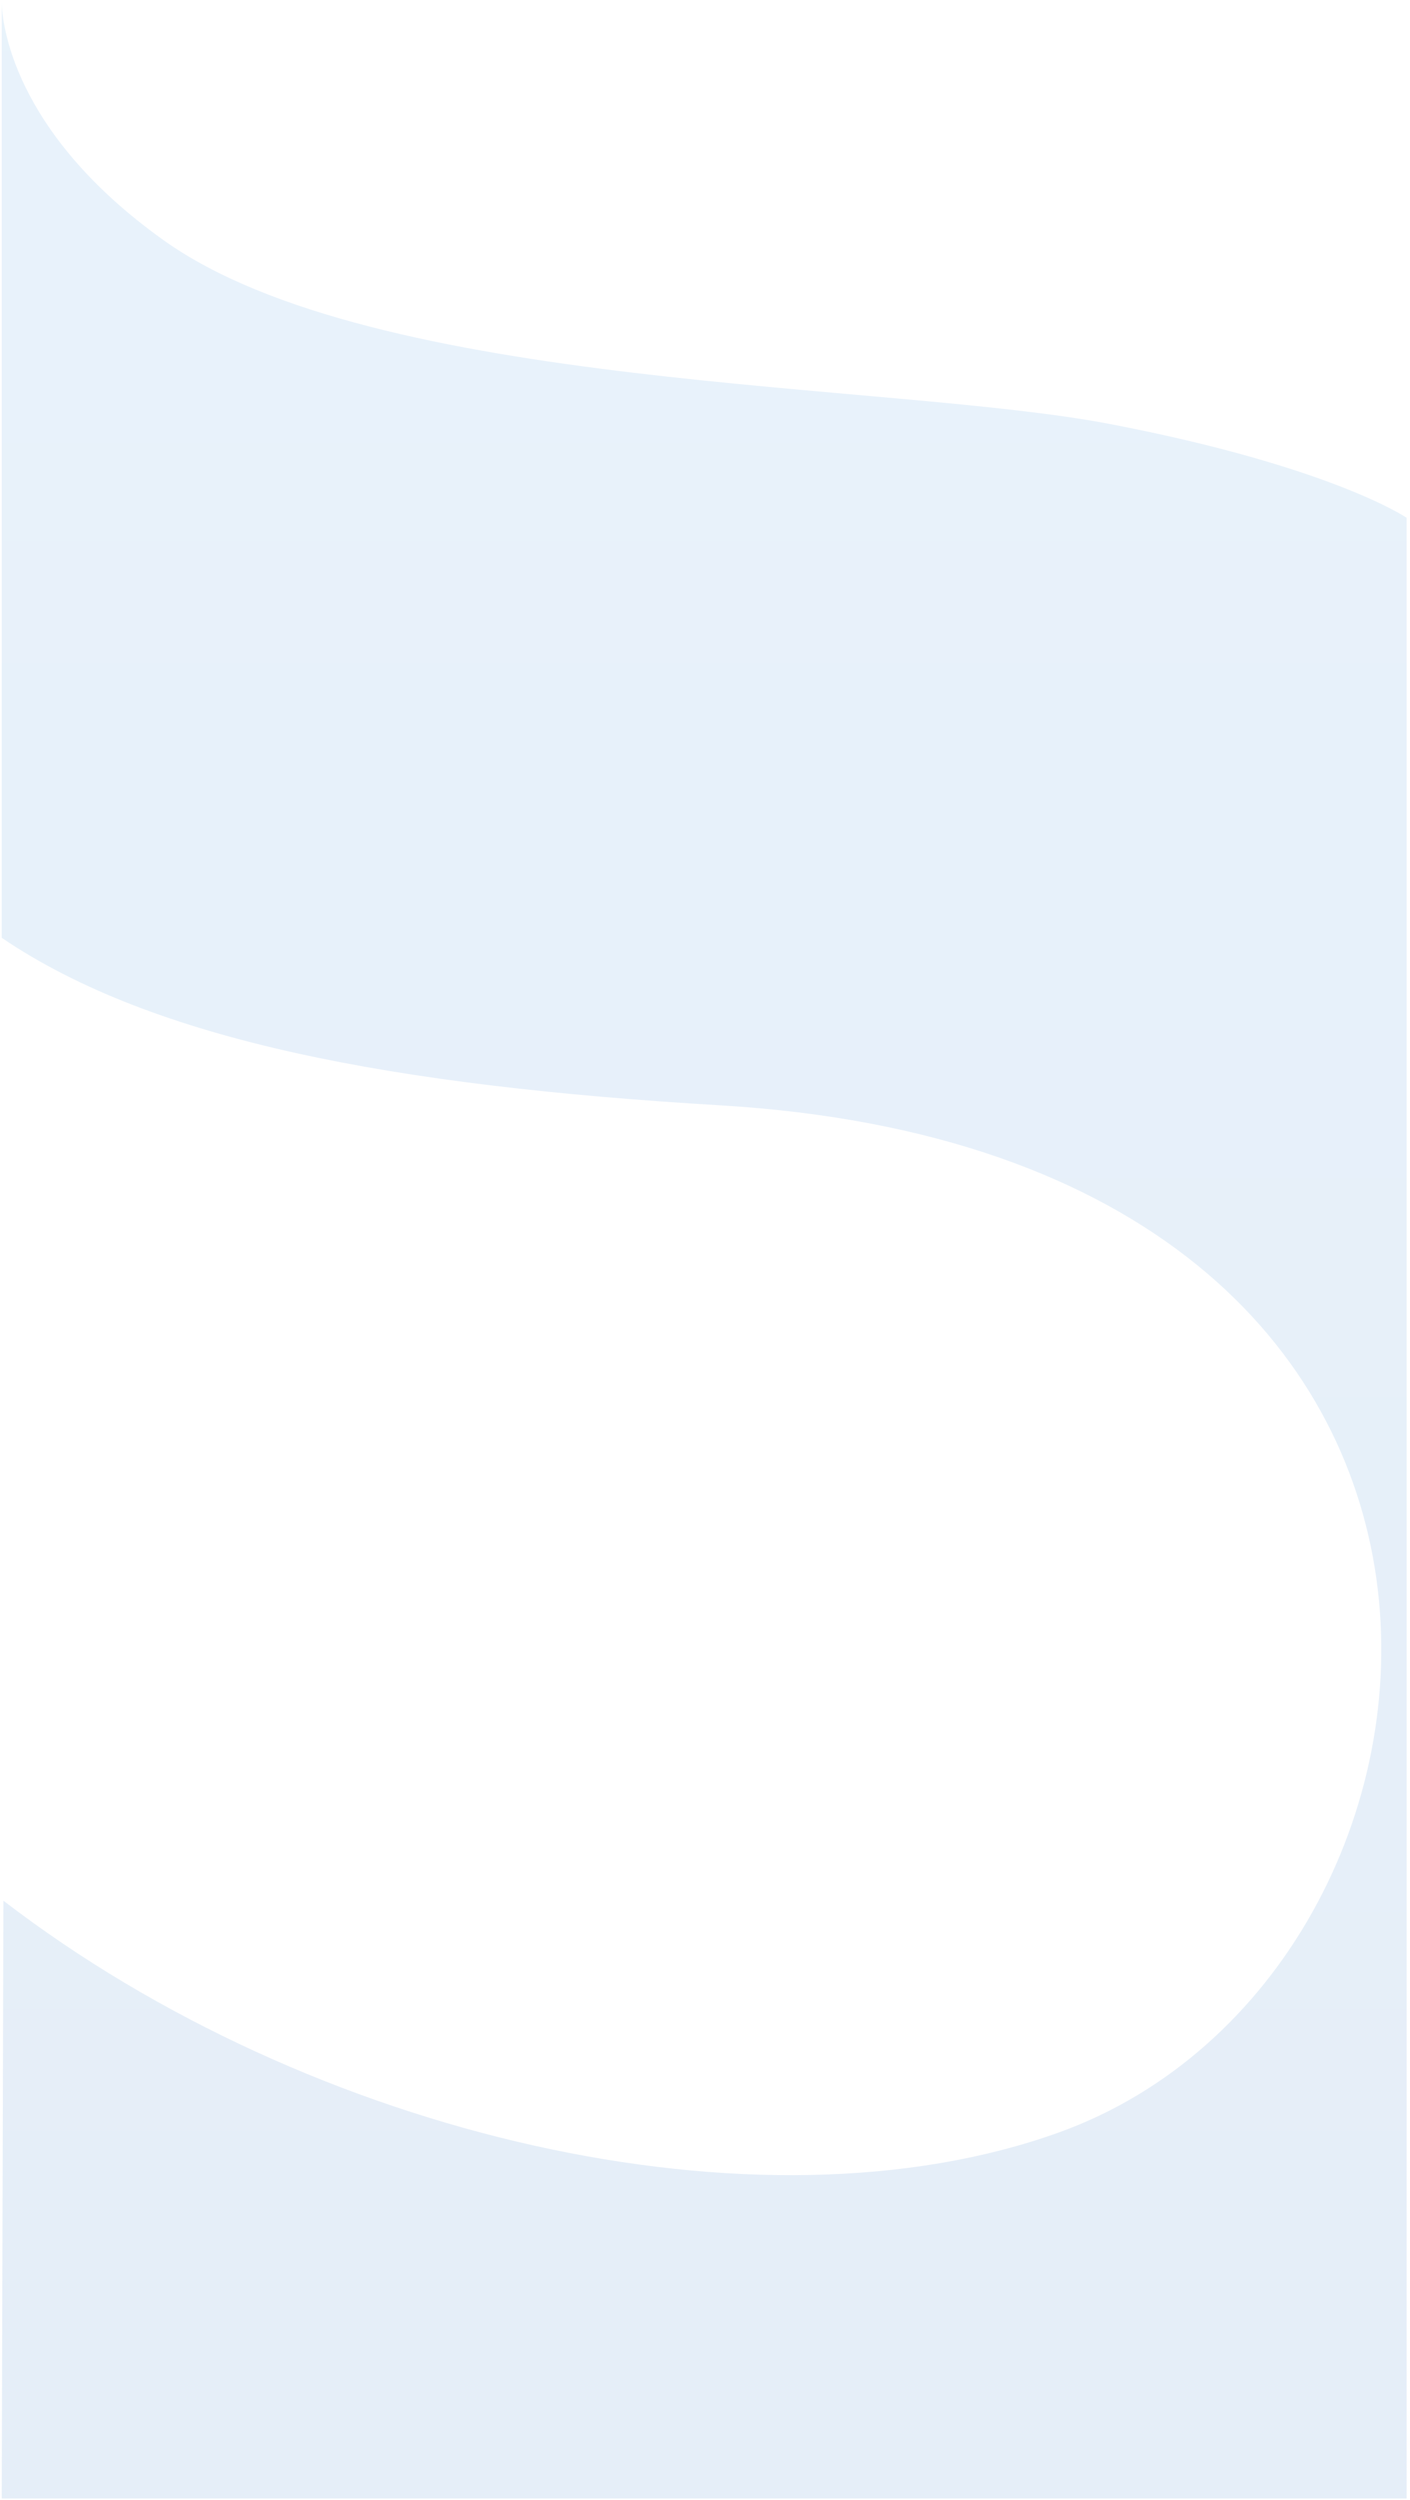 <svg width="414" height="734" viewBox="0 0 414 734" fill="none" xmlns="http://www.w3.org/2000/svg">
<path d="M0.503 0.77C0.492 0.265 0.503 0 0.503 0V0.77C0.621 6.125 3.237 38.521 48.004 70.5C110.004 114.789 261.004 112 326.004 124.5C391.004 137 413.004 152 413.004 152V733.5H0.503L1.004 558C91.138 627.236 222.845 657.778 311.004 626C440.004 579.5 463.504 339.5 211.503 324.5C115.984 318.814 45.287 305.701 0.503 275.315V0.77Z" fill="url(#paint0_linear)"/>
<defs>
<linearGradient id="paint0_linear" x1="207" y1="0.5" x2="207" y2="733.5" gradientUnits="userSpaceOnUse">
<stop stop-color="#2288DD" stop-opacity="0.1"/>
<stop offset="1" stop-color="#0055BB" stop-opacity="0.1"/>
</linearGradient>
</defs>
</svg>
